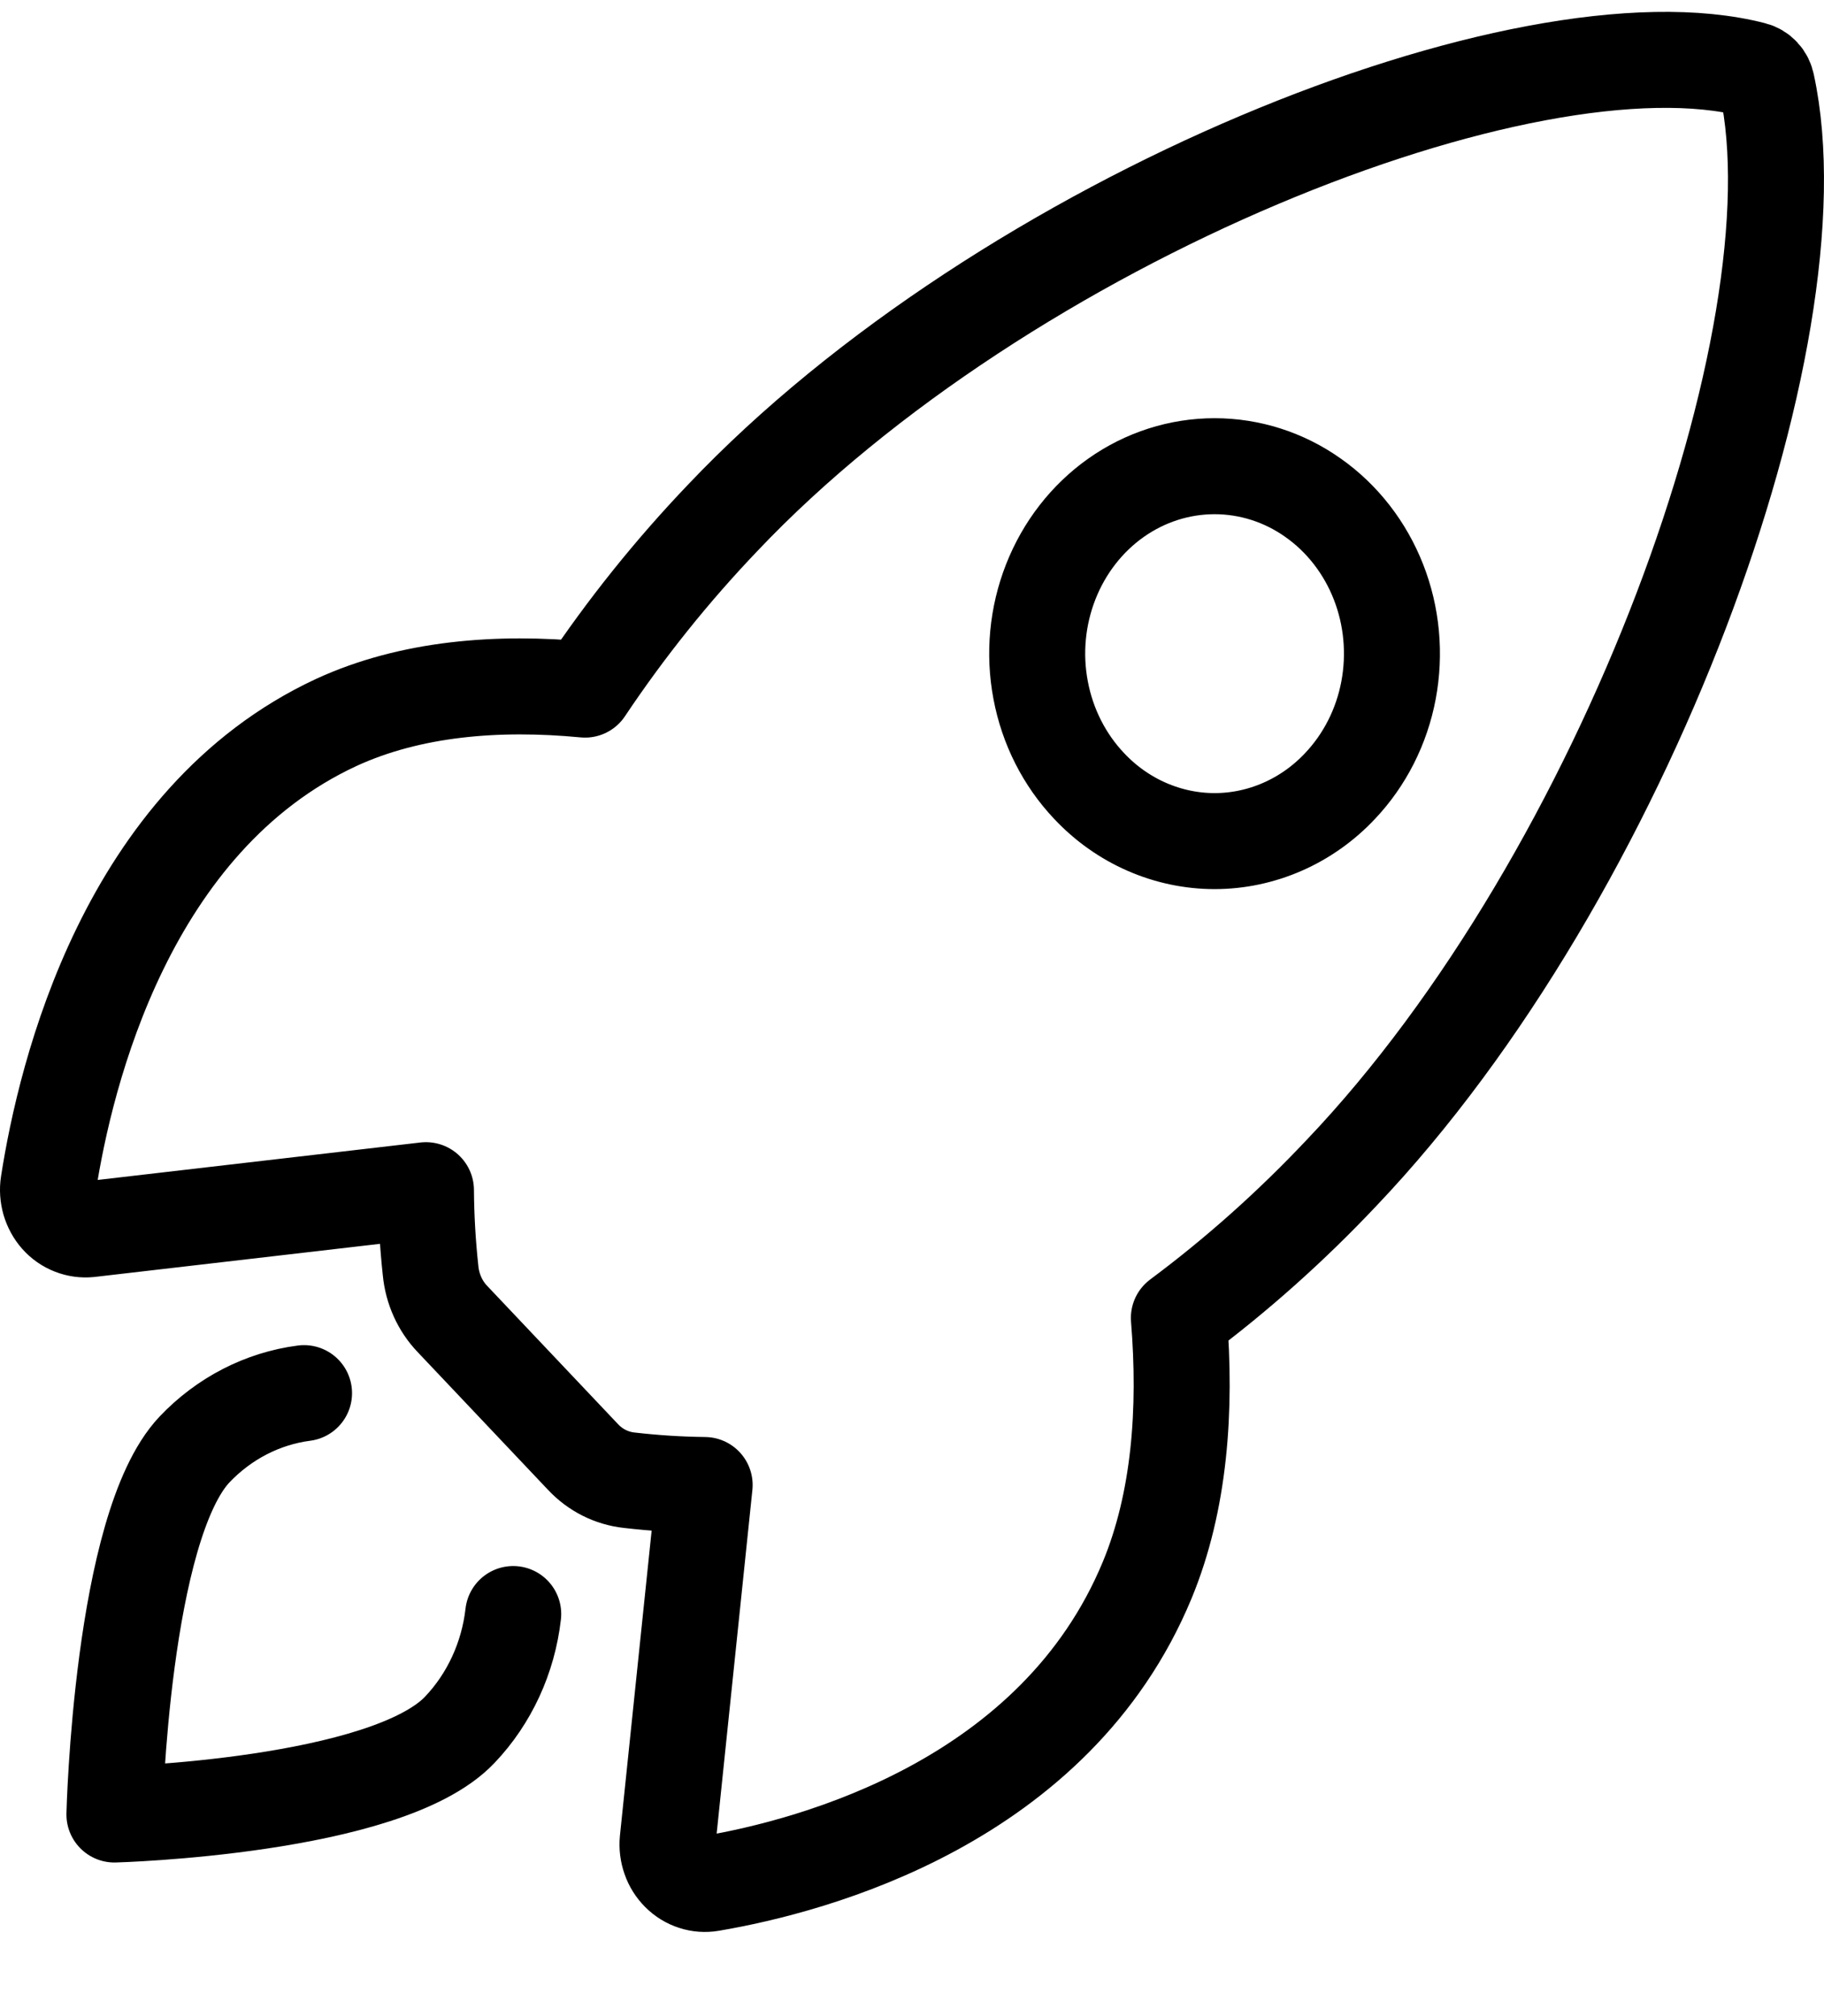 <svg width="19" height="21" viewBox="0 0 19 21" fill="none" xmlns="http://www.w3.org/2000/svg">
<path d="M18.405 0.881C18.398 0.843 18.381 0.809 18.355 0.781C18.33 0.754 18.298 0.735 18.262 0.726C15.909 0.118 10.474 2.284 7.526 5.396C7 5.947 6.521 6.544 6.094 7.183C5.185 7.096 4.277 7.169 3.503 7.525C1.318 8.54 0.682 11.191 0.505 12.328C0.495 12.391 0.5 12.454 0.517 12.515C0.535 12.575 0.565 12.631 0.606 12.677C0.647 12.723 0.697 12.758 0.754 12.78C0.81 12.802 0.87 12.81 0.929 12.804L4.437 12.397C4.439 12.676 4.455 12.956 4.485 13.233C4.503 13.425 4.584 13.605 4.714 13.74L6.072 15.175C6.201 15.313 6.371 15.398 6.553 15.418C6.814 15.448 7.077 15.465 7.34 15.468L6.955 19.171C6.949 19.233 6.957 19.297 6.978 19.356C6.998 19.415 7.032 19.468 7.075 19.511C7.119 19.555 7.171 19.587 7.228 19.605C7.285 19.624 7.346 19.628 7.405 19.618C8.482 19.435 10.996 18.764 11.951 16.456C12.289 15.638 12.358 14.683 12.28 13.728C12.886 13.277 13.453 12.77 13.976 12.215C16.934 9.107 18.972 3.49 18.405 0.881ZM11.346 8.188C11.087 7.915 10.911 7.567 10.84 7.189C10.768 6.81 10.805 6.418 10.945 6.061C11.085 5.704 11.322 5.399 11.625 5.185C11.929 4.97 12.287 4.856 12.652 4.856C13.017 4.856 13.375 4.97 13.678 5.185C13.982 5.399 14.219 5.704 14.359 6.061C14.499 6.418 14.535 6.81 14.464 7.189C14.393 7.567 14.217 7.915 13.958 8.188C13.787 8.37 13.583 8.514 13.359 8.612C13.135 8.71 12.895 8.761 12.652 8.761C12.409 8.761 12.169 8.71 11.945 8.612C11.721 8.514 11.517 8.37 11.346 8.188V8.188Z" stroke="black" stroke-linecap="round" stroke-linejoin="round"/>
<path d="M3.167 14.511C2.735 14.567 2.334 14.774 2.026 15.098C1.264 15.907 1.192 18.9 1.192 18.9C1.192 18.9 4.027 18.823 4.79 18.017C5.098 17.693 5.294 17.268 5.346 16.812" stroke="black" stroke-linecap="round" stroke-linejoin="round"/>
</svg>
